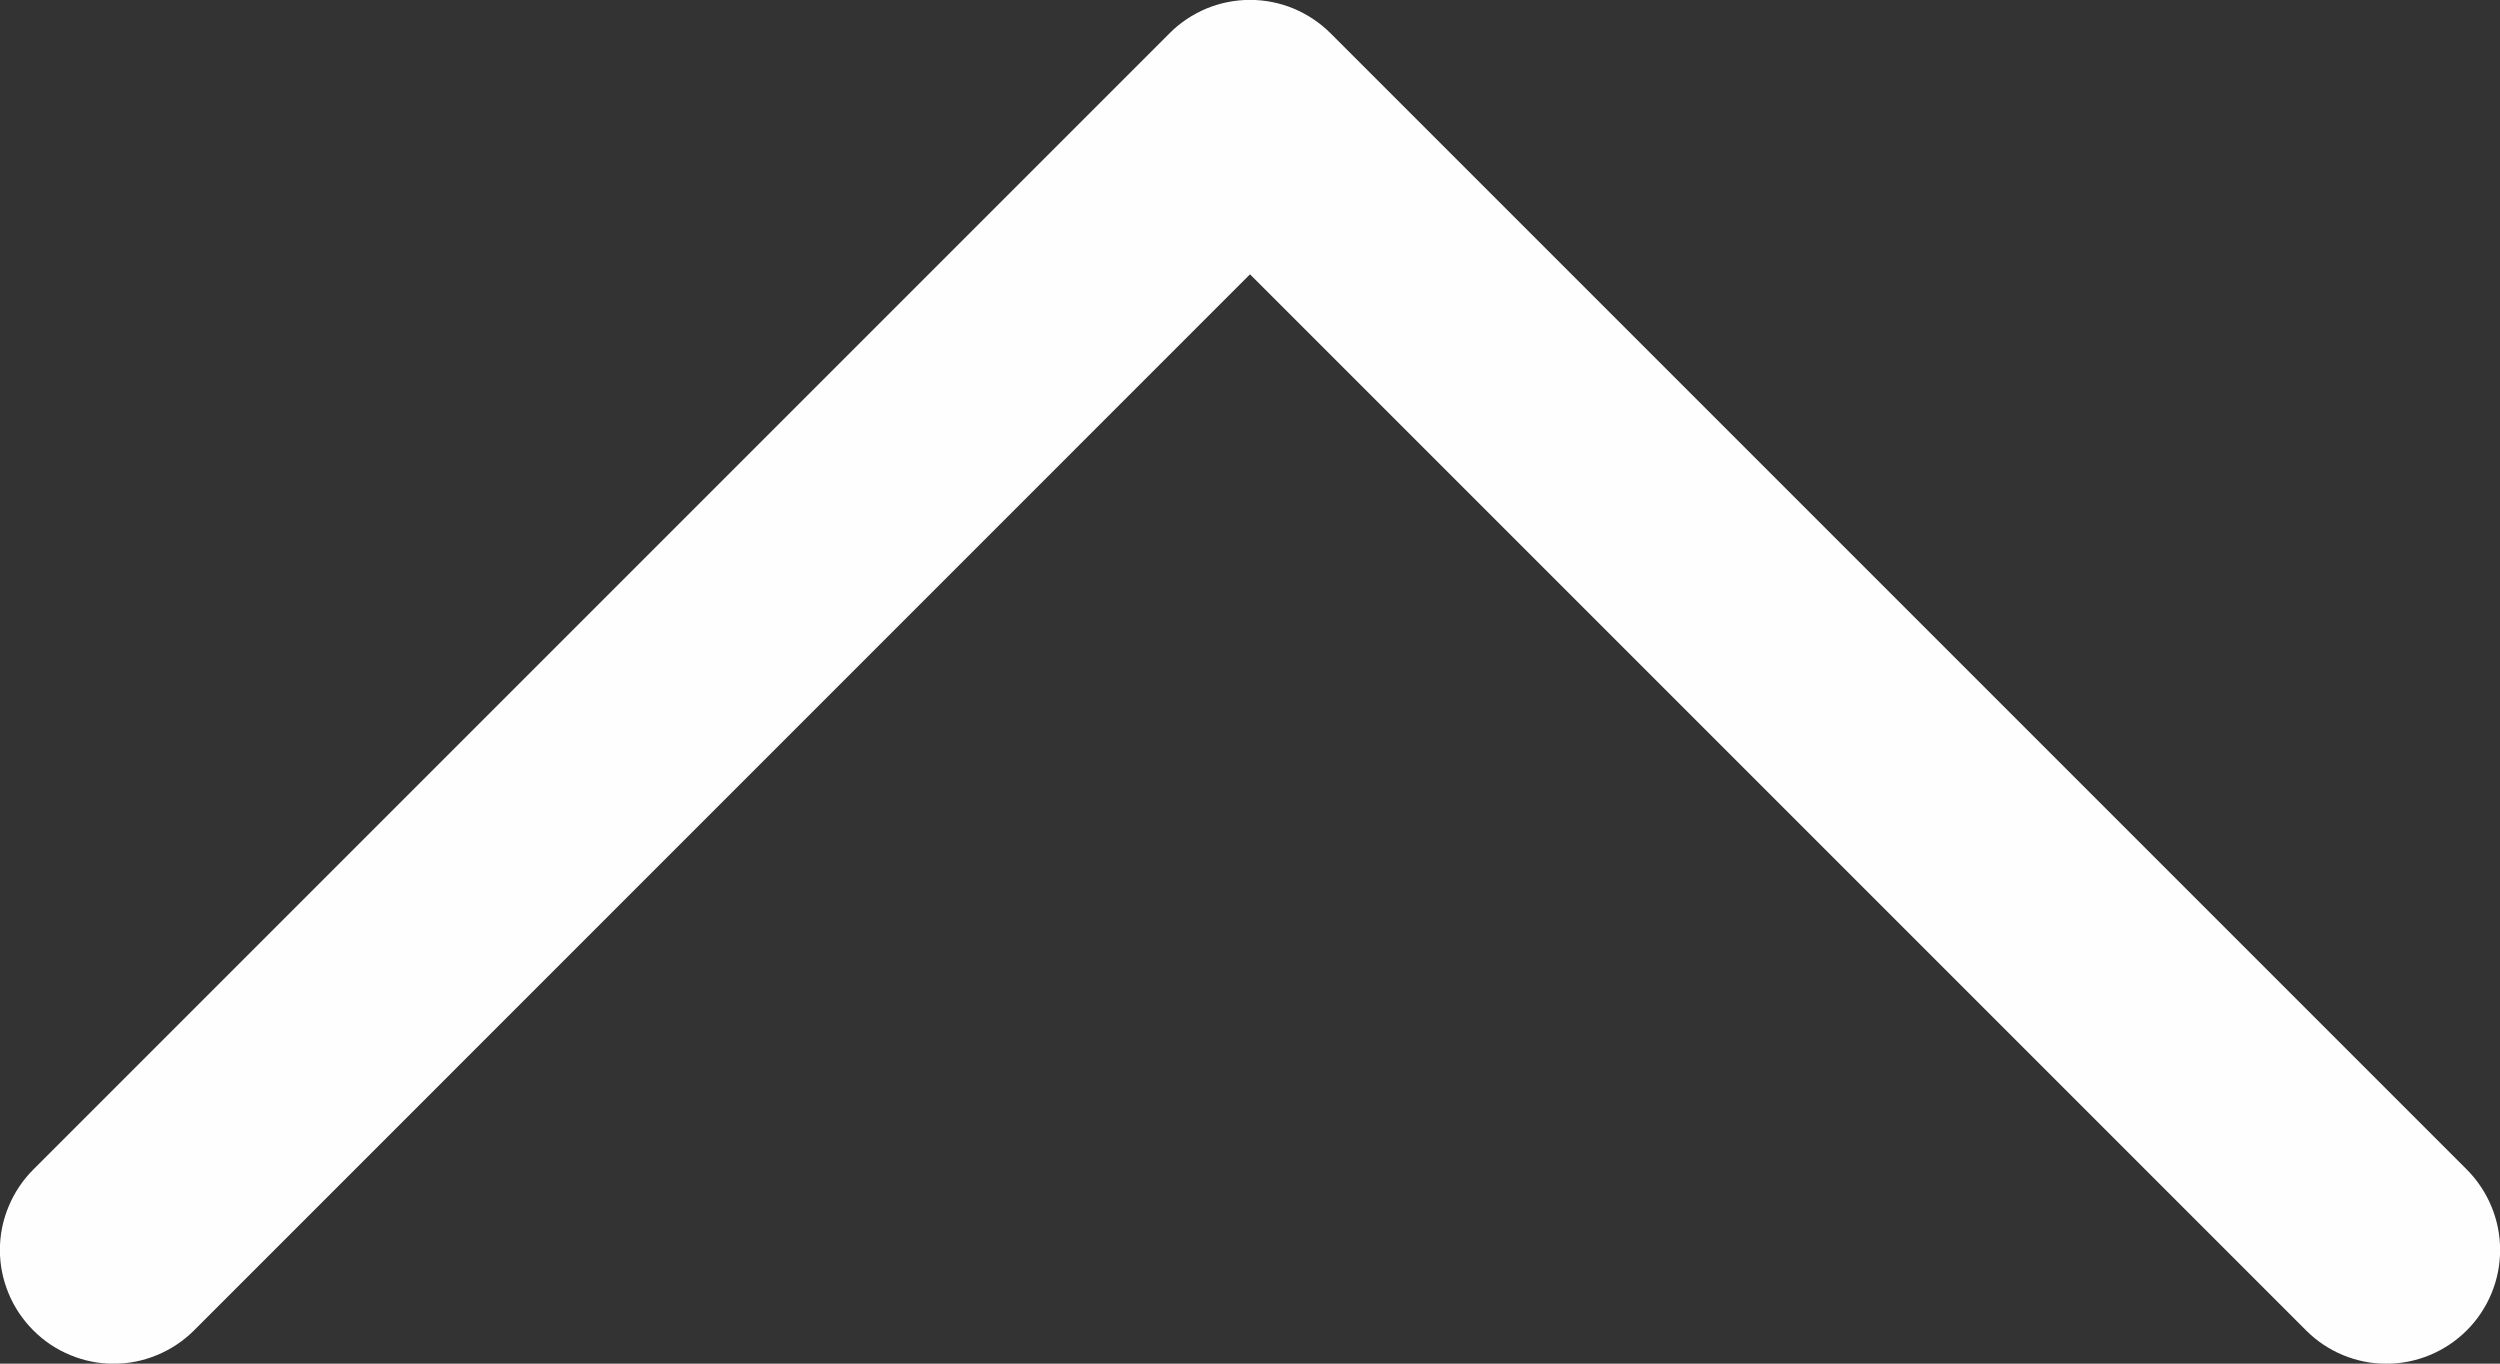 <svg width="22" height="12" viewBox="0 0 22 12" fill="none" xmlns="http://www.w3.org/2000/svg">
<rect x="0" y="0" width="22" height="12" fill="#333333" stroke="none"/>
<path d="M0.293 10.292L10.293 0.292C10.385 0.199 10.496 0.126 10.617 0.075C10.739 0.025 10.869 -0.001 11 -0.001C11.132 -0.001 11.262 0.025 11.383 0.075C11.504 0.126 11.615 0.199 11.708 0.292L21.708 10.292C21.895 10.48 22.001 10.735 22.001 11C22.001 11.265 21.895 11.52 21.708 11.707C21.52 11.895 21.265 12.001 21 12.001C20.735 12.001 20.48 11.895 20.293 11.707L11 2.414L1.708 11.707C1.615 11.8 1.504 11.874 1.383 11.924C1.262 11.975 1.131 12.001 1 12.001C0.869 12.001 0.739 11.975 0.617 11.924C0.496 11.874 0.385 11.8 0.293 11.707C0.2 11.614 0.126 11.504 0.076 11.383C0.025 11.261 -0.001 11.131 -0.001 11C-0.001 10.868 0.025 10.738 0.076 10.617C0.126 10.496 0.2 10.385 0.293 10.292Z" fill="#FEFEFE"/>
</svg>
